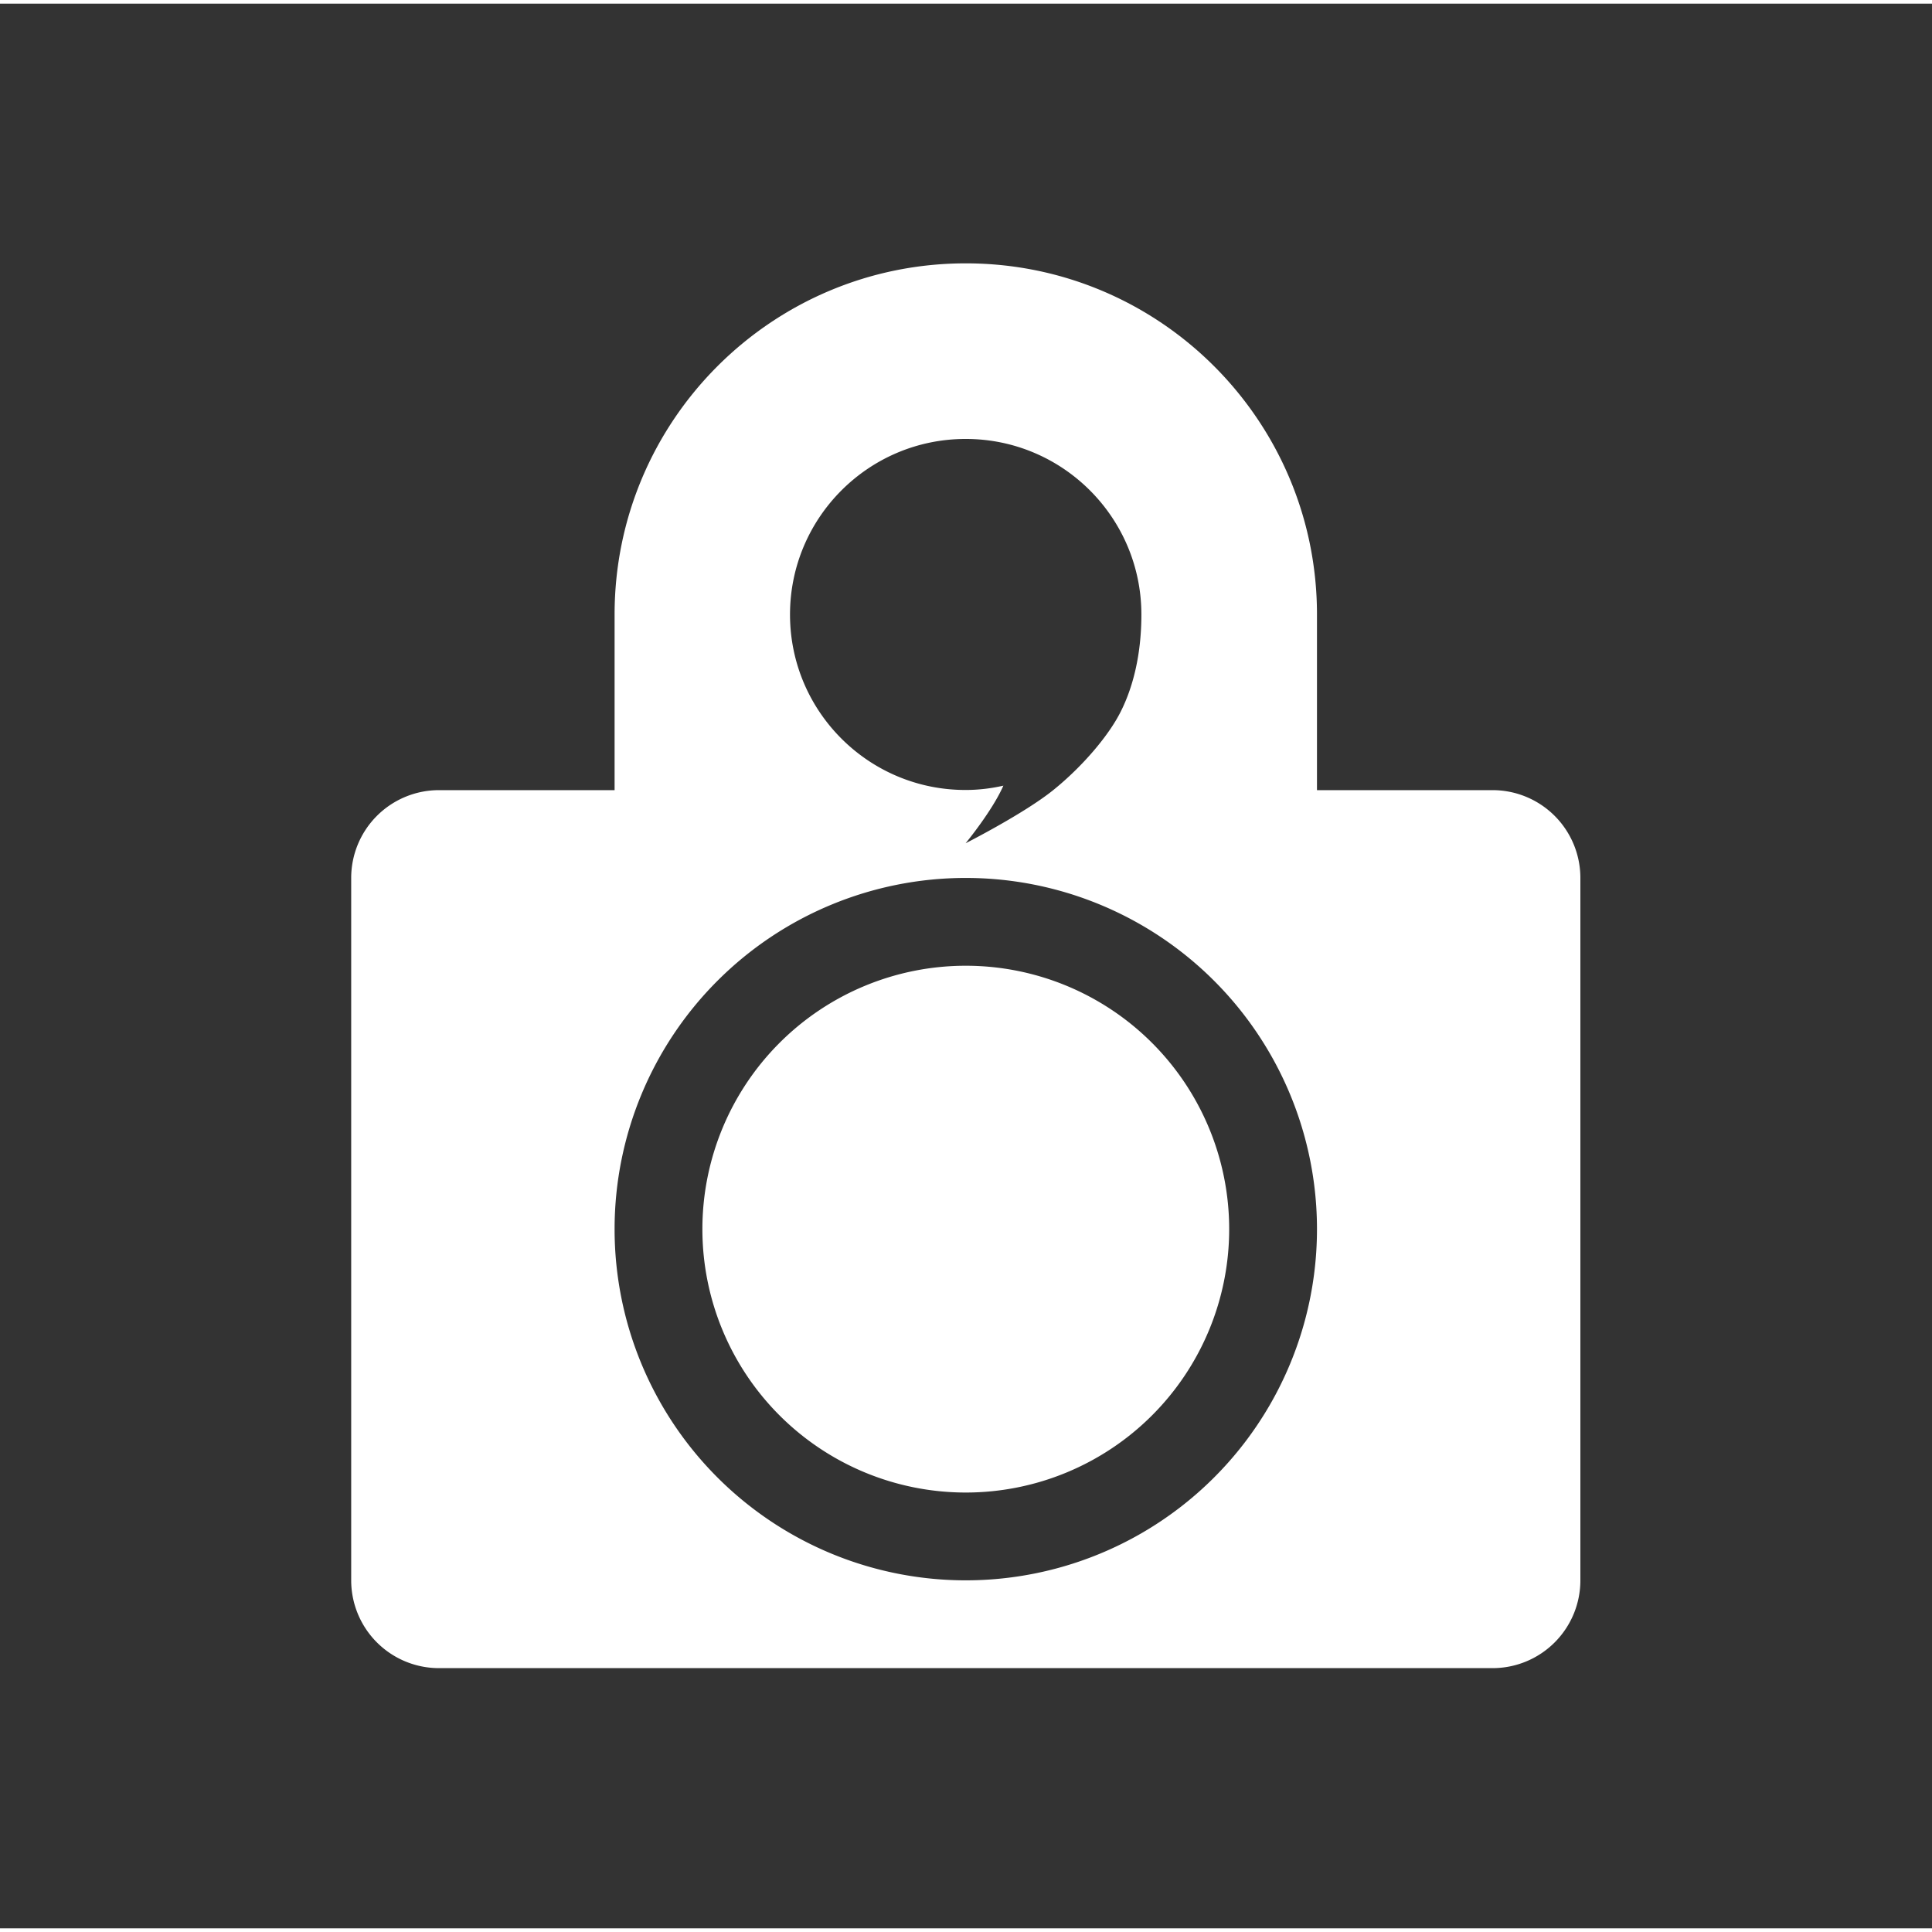 <?xml version="1.0" encoding="UTF-8" standalone="no"?>
<svg xmlns:dc="http://purl.org/dc/elements/1.1/" xmlns:cc="http://creativecommons.org/ns#" xmlns:rdf="http://www.w3.org/1999/02/22-rdf-syntax-ns#" xmlns:svg="http://www.w3.org/2000/svg" xmlns="http://www.w3.org/2000/svg" version="1.1" id="svg2" style="enable-background:new 0 0 90 109" viewBox="-1 -1 22.489 22.404" height="22" width="22">
    <rect x="-1" y="-1" width="22.489" height="22.404" fill="#333333" stroke="none"/>
    <path id="path4" transform="matrix(1.022,0,0,1.022,-1,-1.043)" d="M 11 3 C 8.791 3 7 4.791 7 7 L 7 9 L 5 9 A 1 1 0 0 0 4 10 L 4 18 A 1 1 0 0 0 5 19 L 17 19 A 1 1 0 0 0 18 18 L 18 10 A 1 1 0 0 0 17 9 L 15 9 L 15 7 C 15 4.791 13.209 3 11 3 z M 10.998 5 L 11 5 C 12.104 5 13 5.896 13 7 C 13 7.472 12.898 7.842 12.764 8.107 C 12.631 8.373 12.336 8.725 11.998 8.998 C 11.668 9.265 10.998 9.605 10.998 9.605 C 10.998 9.605 11.303 9.235 11.428 8.949 C 11.287 8.981 11.143 8.998 10.998 8.998 C 9.894 8.999 8.998 8.104 8.998 7 C 8.998 5.896 9.894 5 10.998 5 z M 11 10 A 4 4 0 0 1 15 14 A 4 4 0 0 1 11 18 A 4 4 0 0 1 7 14 A 4 4 0 0 1 11 10 z M 11 11 A 3 3 0 0 0 8 14 A 3 3 0 0 0 11 17 A 3 3 0 0 0 14 14 A 3 3 0 0 0 11 11 z " style="stroke-dasharray:none;fill:#ffffff;opacity:1;stroke-miterlimit:4;fill-opacity:1;stroke-linecap:round;stroke-linejoin:round;stroke-width:0.709;stroke-dashoffset:0"/>
</svg>
